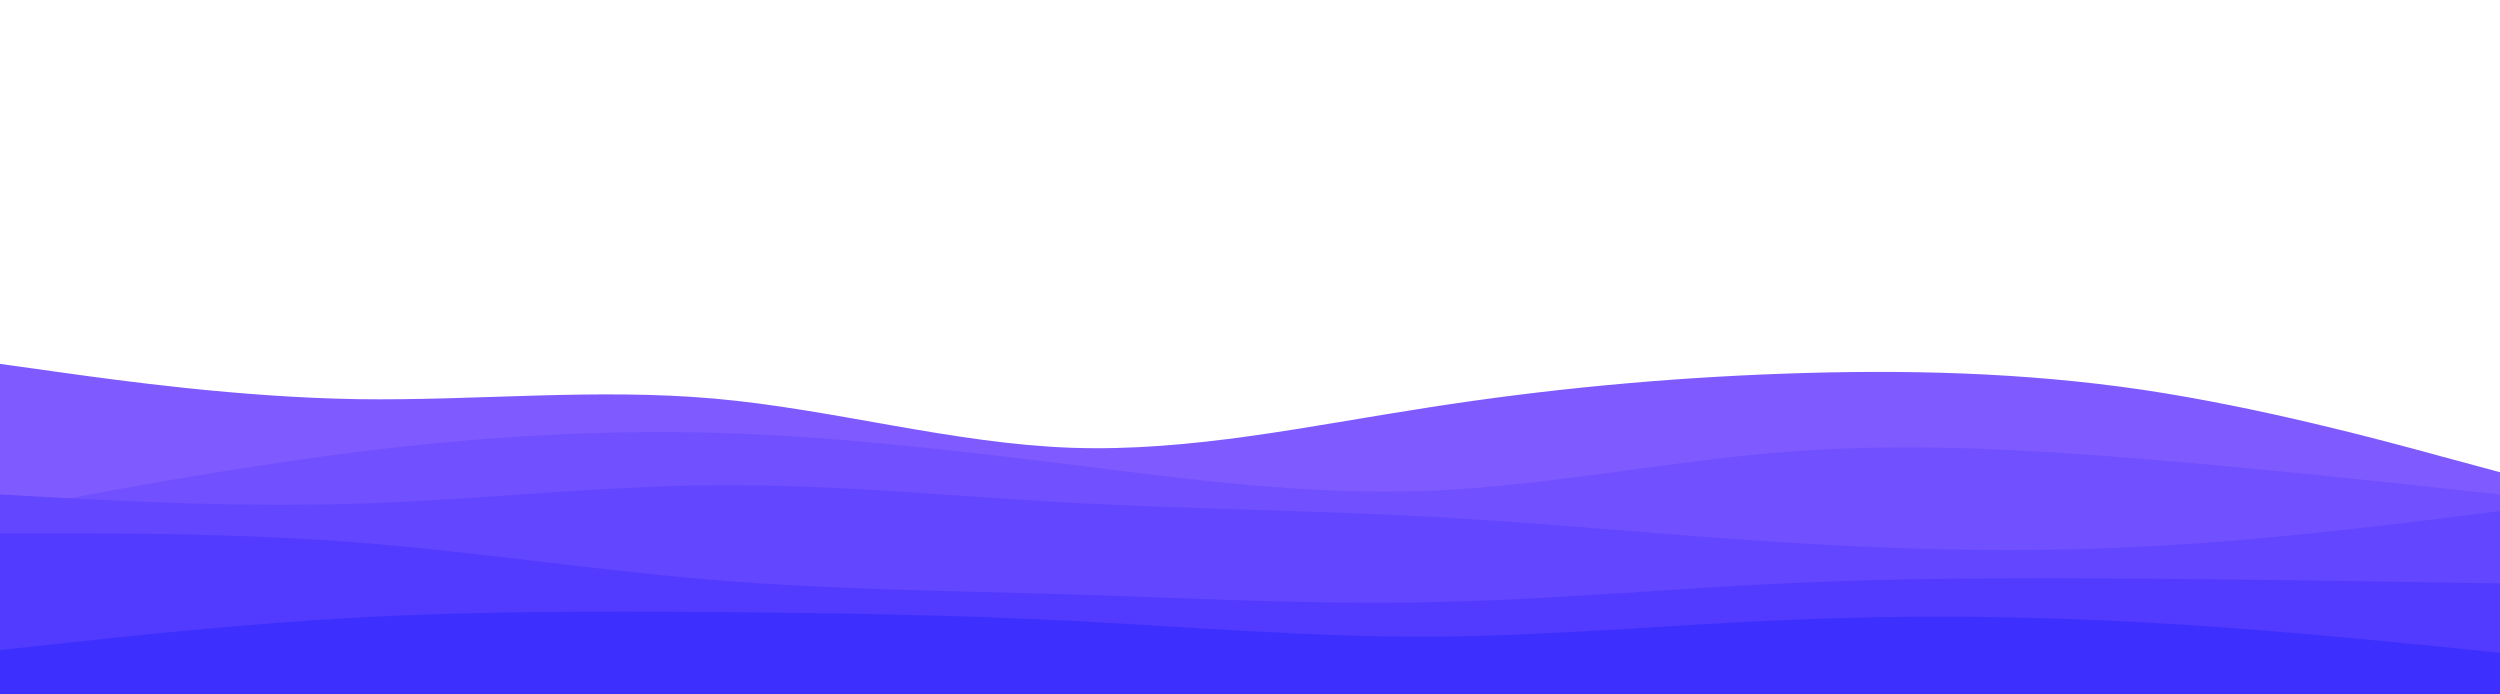 <svg id="visual" viewBox="0 0 900 250" width="900" height="250" xmlns="http://www.w3.org/2000/svg" xmlns:xlink="http://www.w3.org/1999/xlink" version="1.1"><path d="M0 131L21.5 134C43 137 86 143 128.8 143.7C171.7 144.3 214.3 139.7 257.2 143.5C300 147.3 343 159.7 385.8 161.2C428.7 162.7 471.3 153.3 514.2 146.7C557 140 600 136 642.8 134.5C685.7 133 728.3 134 771.2 140.3C814 146.7 857 158.3 878.5 164.2L900 170L900 251L878.5 251C857 251 814 251 771.2 251C728.3 251 685.7 251 642.8 251C600 251 557 251 514.2 251C471.3 251 428.7 251 385.8 251C343 251 300 251 257.2 251C214.3 251 171.7 251 128.8 251C86 251 43 251 21.5 251L0 251Z" fill="#7e5aff"></path><path d="M0 184L21.5 180C43 176 86 168 128.8 162.7C171.7 157.3 214.3 154.7 257.2 155.8C300 157 343 162 385.8 167.3C428.7 172.7 471.3 178.3 514.2 176.7C557 175 600 166 642.8 162.7C685.7 159.3 728.3 161.7 771.2 165.2C814 168.7 857 173.3 878.5 175.7L900 178L900 251L878.5 251C857 251 814 251 771.2 251C728.3 251 685.7 251 642.8 251C600 251 557 251 514.2 251C471.3 251 428.7 251 385.8 251C343 251 300 251 257.2 251C214.3 251 171.7 251 128.8 251C86 251 43 251 21.5 251L0 251Z" fill="#7150ff"></path><path d="M0 178L21.5 179.2C43 180.3 86 182.7 128.8 181.3C171.7 180 214.3 175 257.2 174.7C300 174.3 343 178.7 385.8 181C428.7 183.3 471.3 183.7 514.2 186C557 188.3 600 192.7 642.8 195.3C685.7 198 728.3 199 771.2 196.8C814 194.7 857 189.3 878.5 186.7L900 184L900 251L878.5 251C857 251 814 251 771.2 251C728.3 251 685.7 251 642.8 251C600 251 557 251 514.2 251C471.3 251 428.7 251 385.8 251C343 251 300 251 257.2 251C214.3 251 171.7 251 128.8 251C86 251 43 251 21.5 251L0 251Z" fill="#6346ff"></path><path d="M0 192L21.5 192C43 192 86 192 128.8 195.3C171.7 198.7 214.3 205.3 257.2 208.8C300 212.3 343 212.7 385.8 214C428.7 215.3 471.3 217.7 514.2 216.8C557 216 600 212 642.8 210C685.7 208 728.3 208 771.2 208.3C814 208.7 857 209.3 878.5 209.7L900 210L900 251L878.5 251C857 251 814 251 771.2 251C728.3 251 685.7 251 642.8 251C600 251 557 251 514.2 251C471.3 251 428.7 251 385.8 251C343 251 300 251 257.2 251C214.3 251 171.7 251 128.8 251C86 251 43 251 21.5 251L0 251Z" fill="#523bff"></path><path d="M0 234L21.5 231.7C43 229.3 86 224.7 128.8 222.3C171.7 220 214.3 220 257.2 220.3C300 220.7 343 221.3 385.8 223.5C428.7 225.7 471.3 229.3 514.2 229.2C557 229 600 225 642.8 223.2C685.7 221.3 728.3 221.7 771.2 224C814 226.3 857 230.7 878.5 232.8L900 235L900 251L878.5 251C857 251 814 251 771.2 251C728.3 251 685.7 251 642.8 251C600 251 557 251 514.2 251C471.3 251 428.7 251 385.8 251C343 251 300 251 257.2 251C214.3 251 171.7 251 128.8 251C86 251 43 251 21.5 251L0 251Z" fill="#3d30ff"></path></svg>